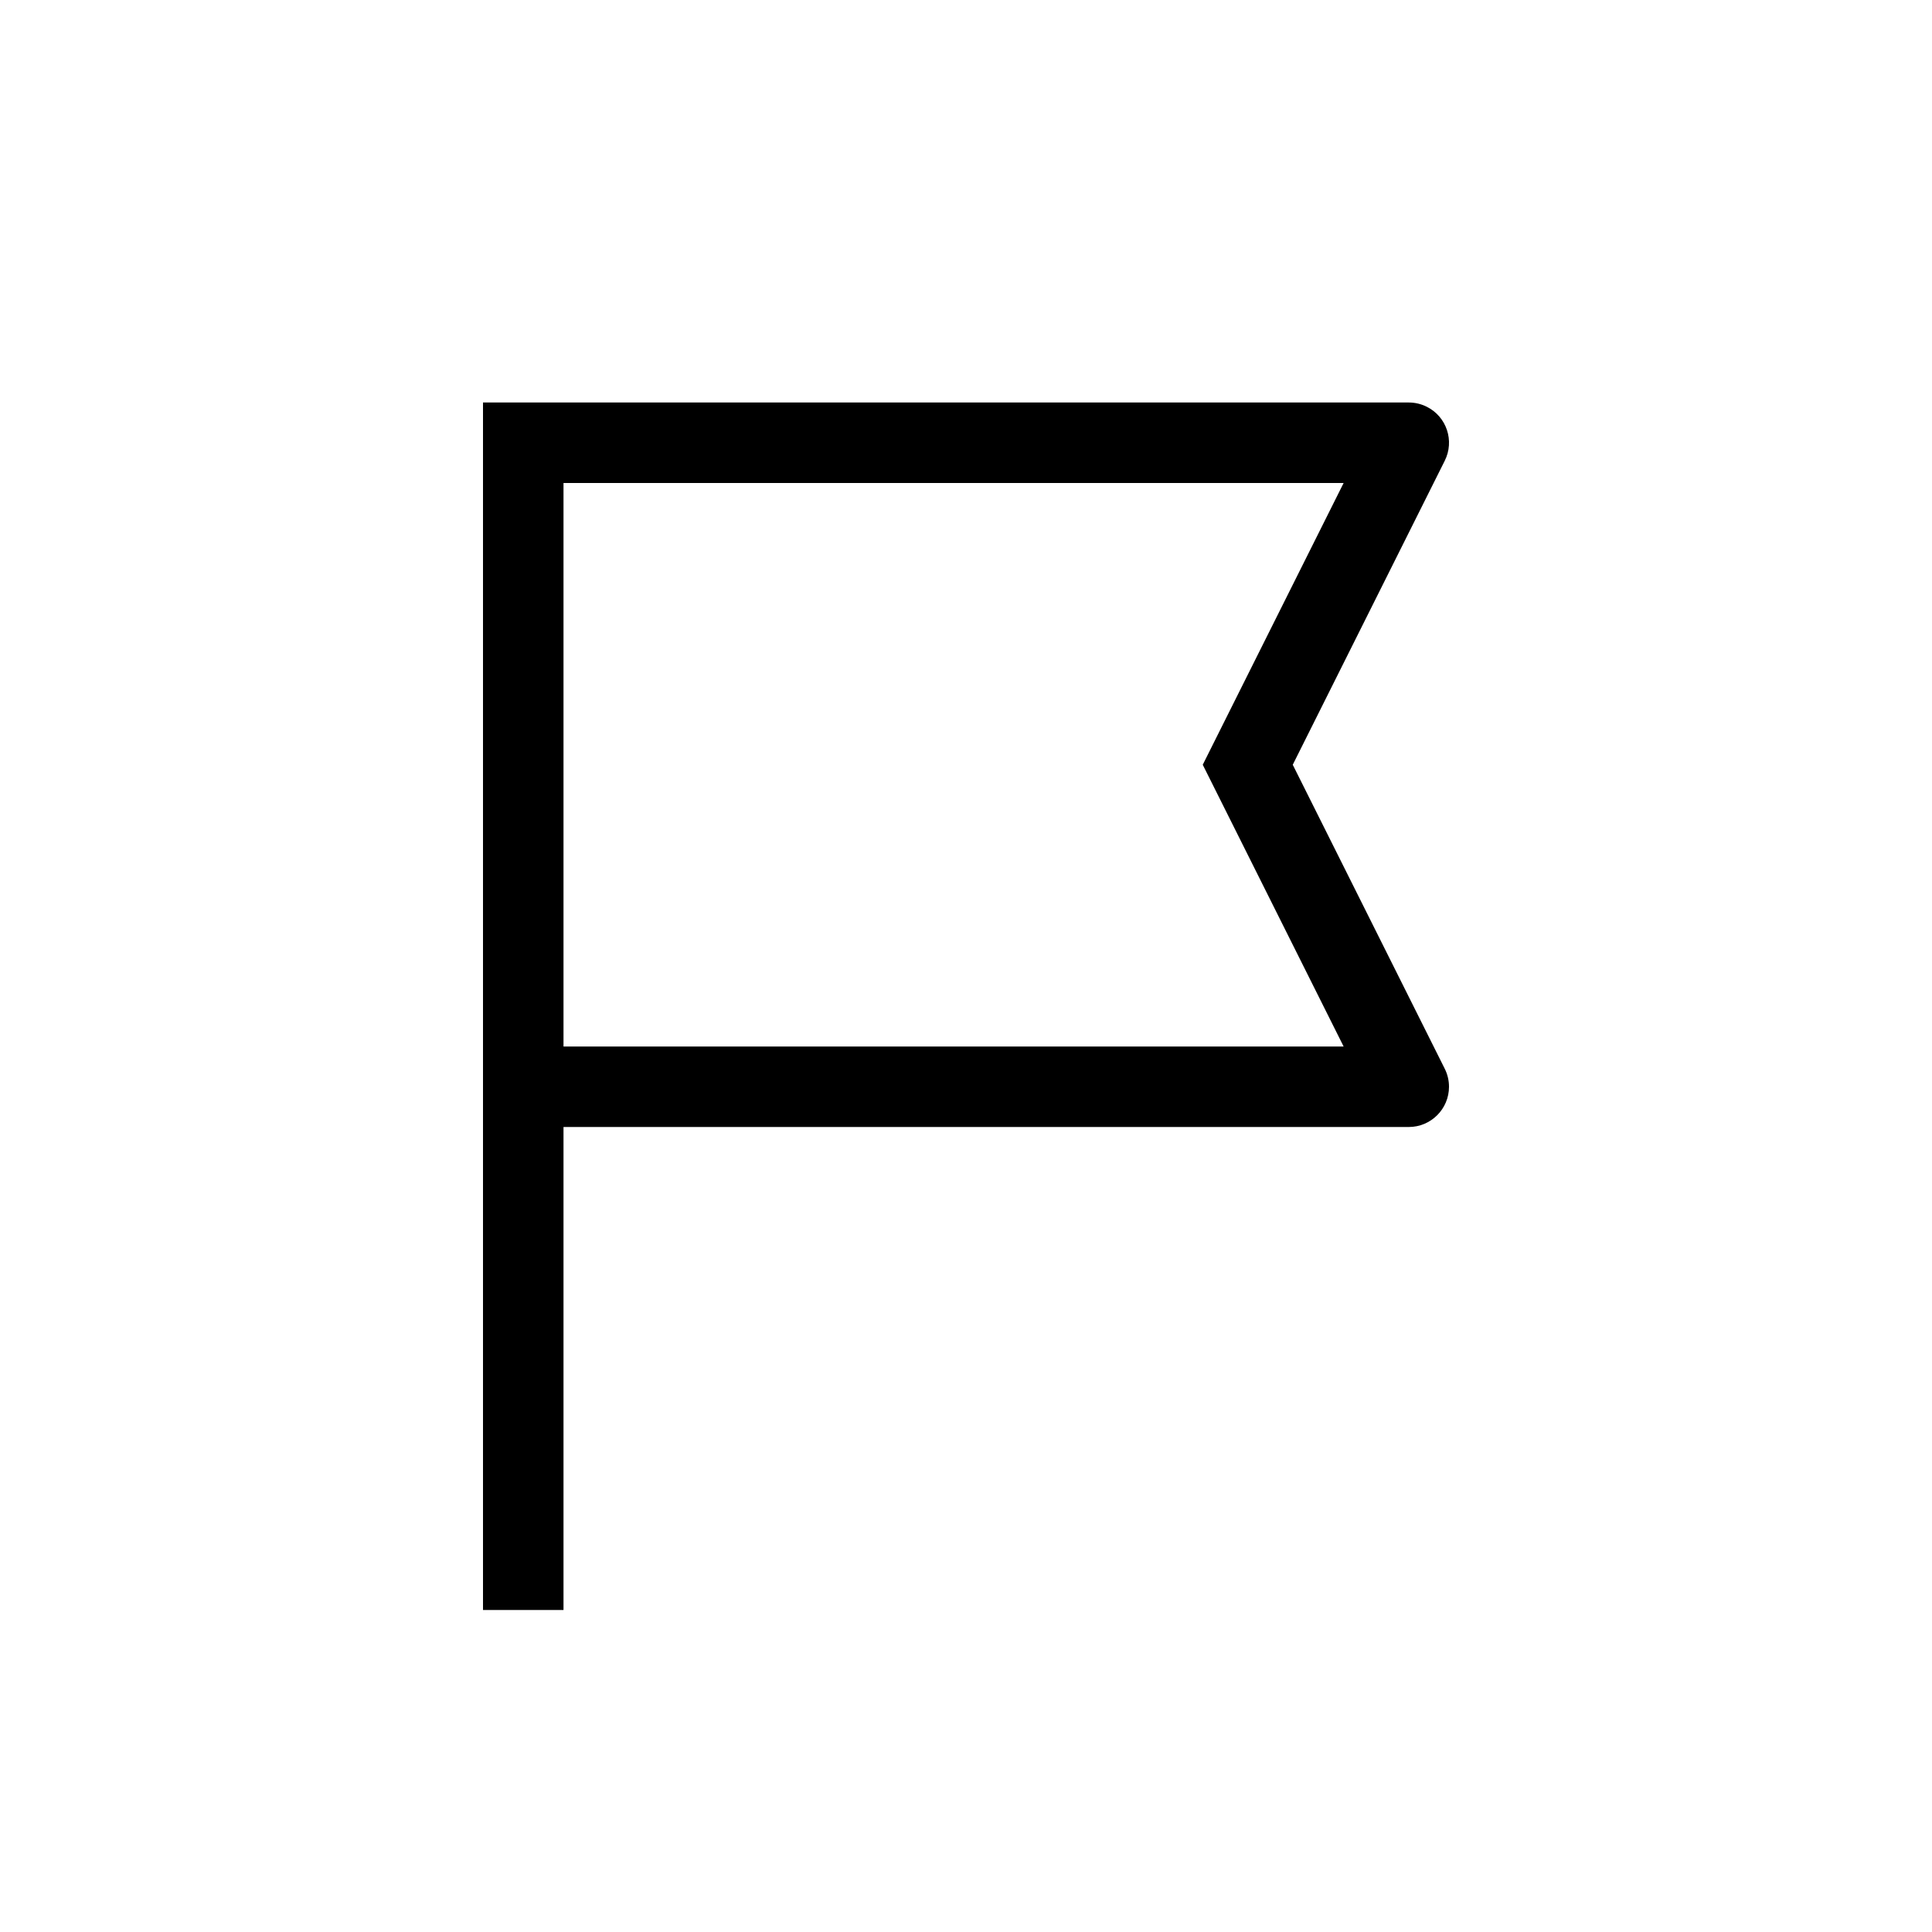 <svg xmlns="http://www.w3.org/2000/svg" width="24" height="24" viewBox="0 0 24 24">
  <path d="M6,5 L17.5,5 C17.578,5 17.654,5.018 17.724,5.053 C17.971,5.176 18.071,5.477 17.947,5.724 L16.059,9.5 L17.947,13.276 C17.982,13.346 18,13.422 18,13.5 C18,13.776 17.776,14 17.5,14 L7,14 L7,20 L6,20 L6,5 Z M7,6 L7,13 L16.691,13 L14.941,9.5 L16.691,6 L7,6 Z"/>
</svg>
